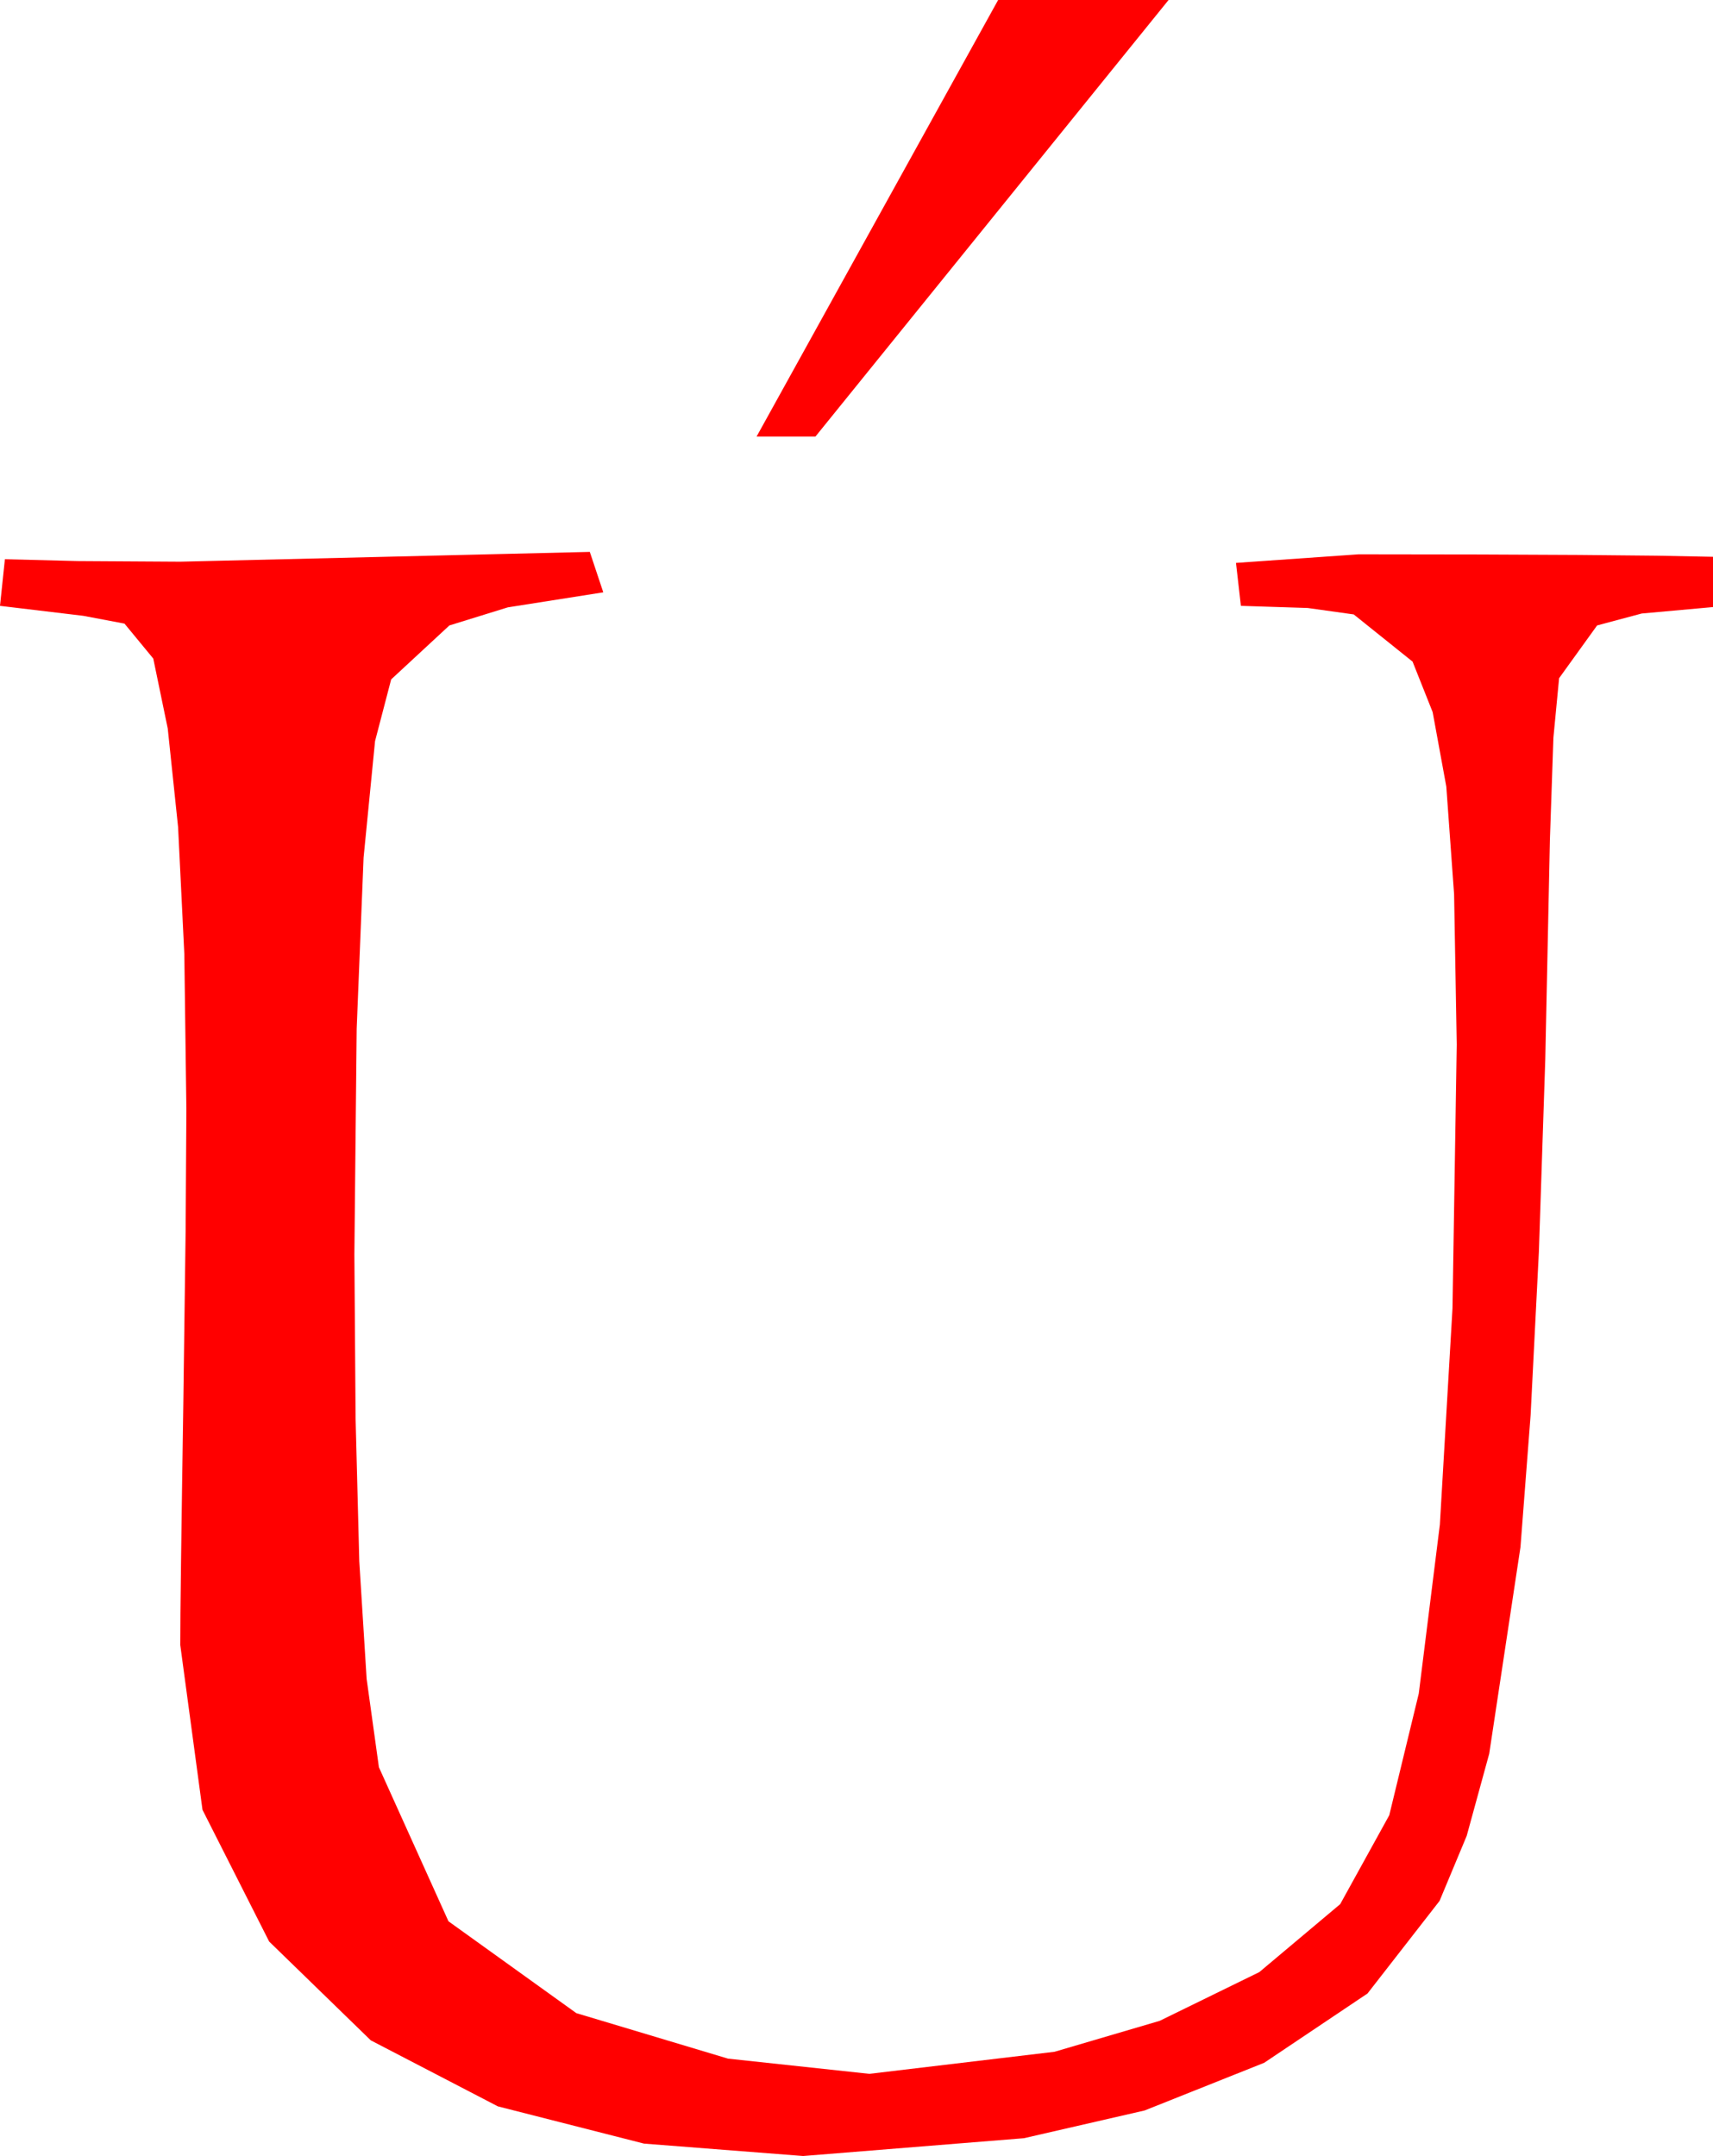 <?xml version="1.0" encoding="utf-8"?>
<!DOCTYPE svg PUBLIC "-//W3C//DTD SVG 1.1//EN" "http://www.w3.org/Graphics/SVG/1.1/DTD/svg11.dtd">
<svg width="40.928" height="51.504" xmlns="http://www.w3.org/2000/svg" xmlns:xlink="http://www.w3.org/1999/xlink" xmlns:xml="http://www.w3.org/XML/1998/namespace" version="1.1">
  <g>
    <g>
      <path style="fill:#FF0000;fill-opacity:1" d="M14.092,13.184L14.414,14.15 12.133,14.509 10.737,14.941 9.346,16.23 8.961,17.704 8.687,20.486 8.522,24.575 8.467,29.971 8.496,33.882 8.584,37.295 8.76,40.107 9.053,42.217 10.715,45.897 13.77,48.091 17.395,49.178 20.771,49.541 25.195,49.014 27.708,48.275 30.088,47.111 32.021,45.487 33.193,43.364 33.898,40.457 34.402,36.42 34.704,31.251 34.805,24.952 34.742,21.363 34.556,18.79 34.23,17.012 33.75,15.805 32.344,14.678 31.245,14.524 29.648,14.473 29.531,13.447 32.461,13.242 35.352,13.246 37.727,13.257 39.586,13.275 40.928,13.301 40.928,14.502 39.225,14.656 38.159,14.941 37.251,16.201 37.115,17.622 37.031,20.068 36.921,25.294 36.768,29.897 36.57,33.809 36.328,36.958 35.581,41.895 35.043,43.857 34.395,45.41 32.673,47.622 30.205,49.277 27.349,50.416 24.463,51.079 19.189,51.504 15.388,51.208 11.895,50.318 8.859,48.741 6.431,46.381 4.838,43.234 4.307,39.297 4.311,38.541 4.325,37.328 4.348,35.658 4.38,33.53 4.435,29.417 4.453,26.504 4.404,22.79 4.255,19.757 4.008,17.404 3.662,15.732 2.974,14.897 1.989,14.711 0,14.473 0.117,13.359 1.853,13.403 4.307,13.418 14.092,13.184z M23.848,0L27.92,0 19.482,10.43 18.076,10.43 23.848,0z" />
    </g>
  </g>
</svg>